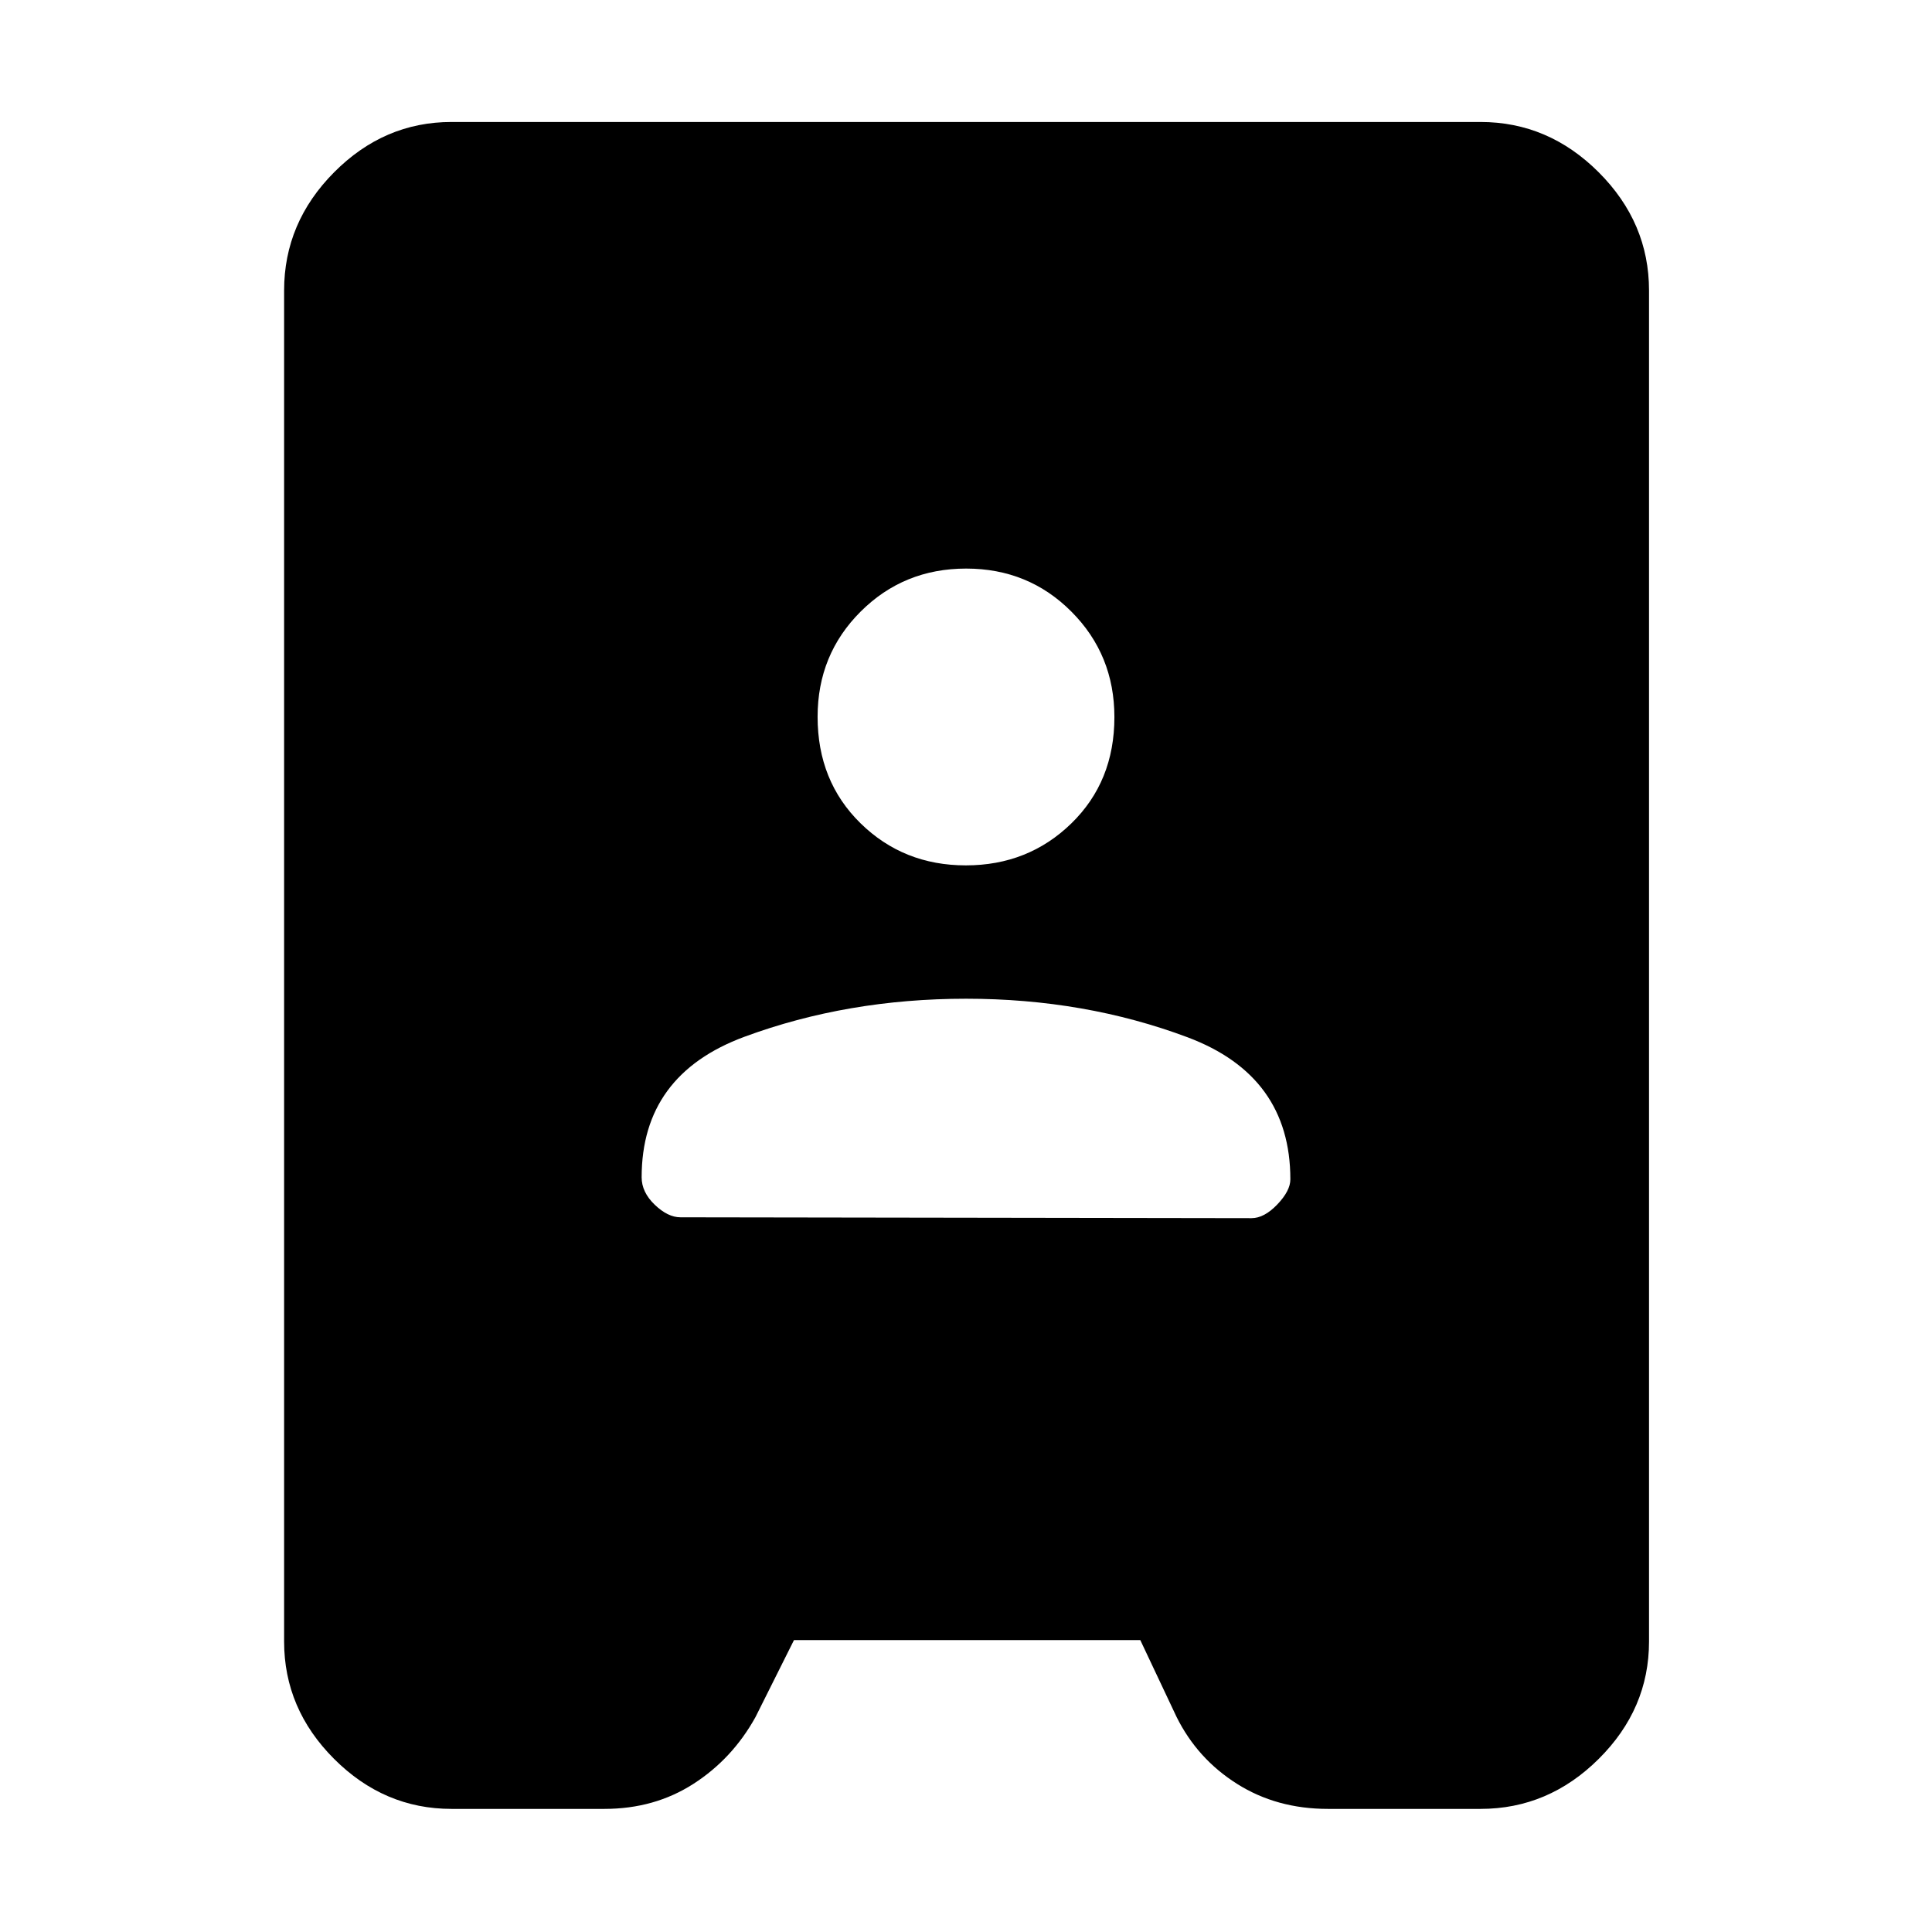 <svg xmlns="http://www.w3.org/2000/svg" height="48" viewBox="0 -960 960 960" width="48"><path d="M224.35-61.17q-33.5 0-58.34-24.84-24.84-24.84-24.84-58.34v-671.3q0-33.74 24.84-58.74t58.34-25h511.3q33.74 0 58.74 25t25 58.74v671.3q0 33.5-25 58.34-25 24.84-58.74 24.84h-75.82q-25.45 0-45.15-12.44t-30.03-33.22l-18.04-38.21H394.52l-19.17 38.34q-11.5 20.7-30.83 33.11-19.33 12.42-44.22 12.42h-75.95Zm113.78-293.96 283.74.43q6.28 0 12.79-6.79 6.51-6.8 6.51-12.51 0-51.43-51.1-70.59-51.1-19.15-110.02-19.15-58.92 0-110.07 18.88-51.15 18.88-51.15 69.86 0 7.38 6.51 13.63 6.51 6.24 12.79 6.24ZM479.92-530q30.99 0 52.4-20.83 21.42-20.84 21.42-52.83 0-30.99-21.34-52.4-21.33-21.42-52.32-21.42-30.99 0-52.4 21.34-21.42 21.33-21.42 52.32 0 31.99 21.34 52.91Q448.93-530 479.92-530Z"/></svg>